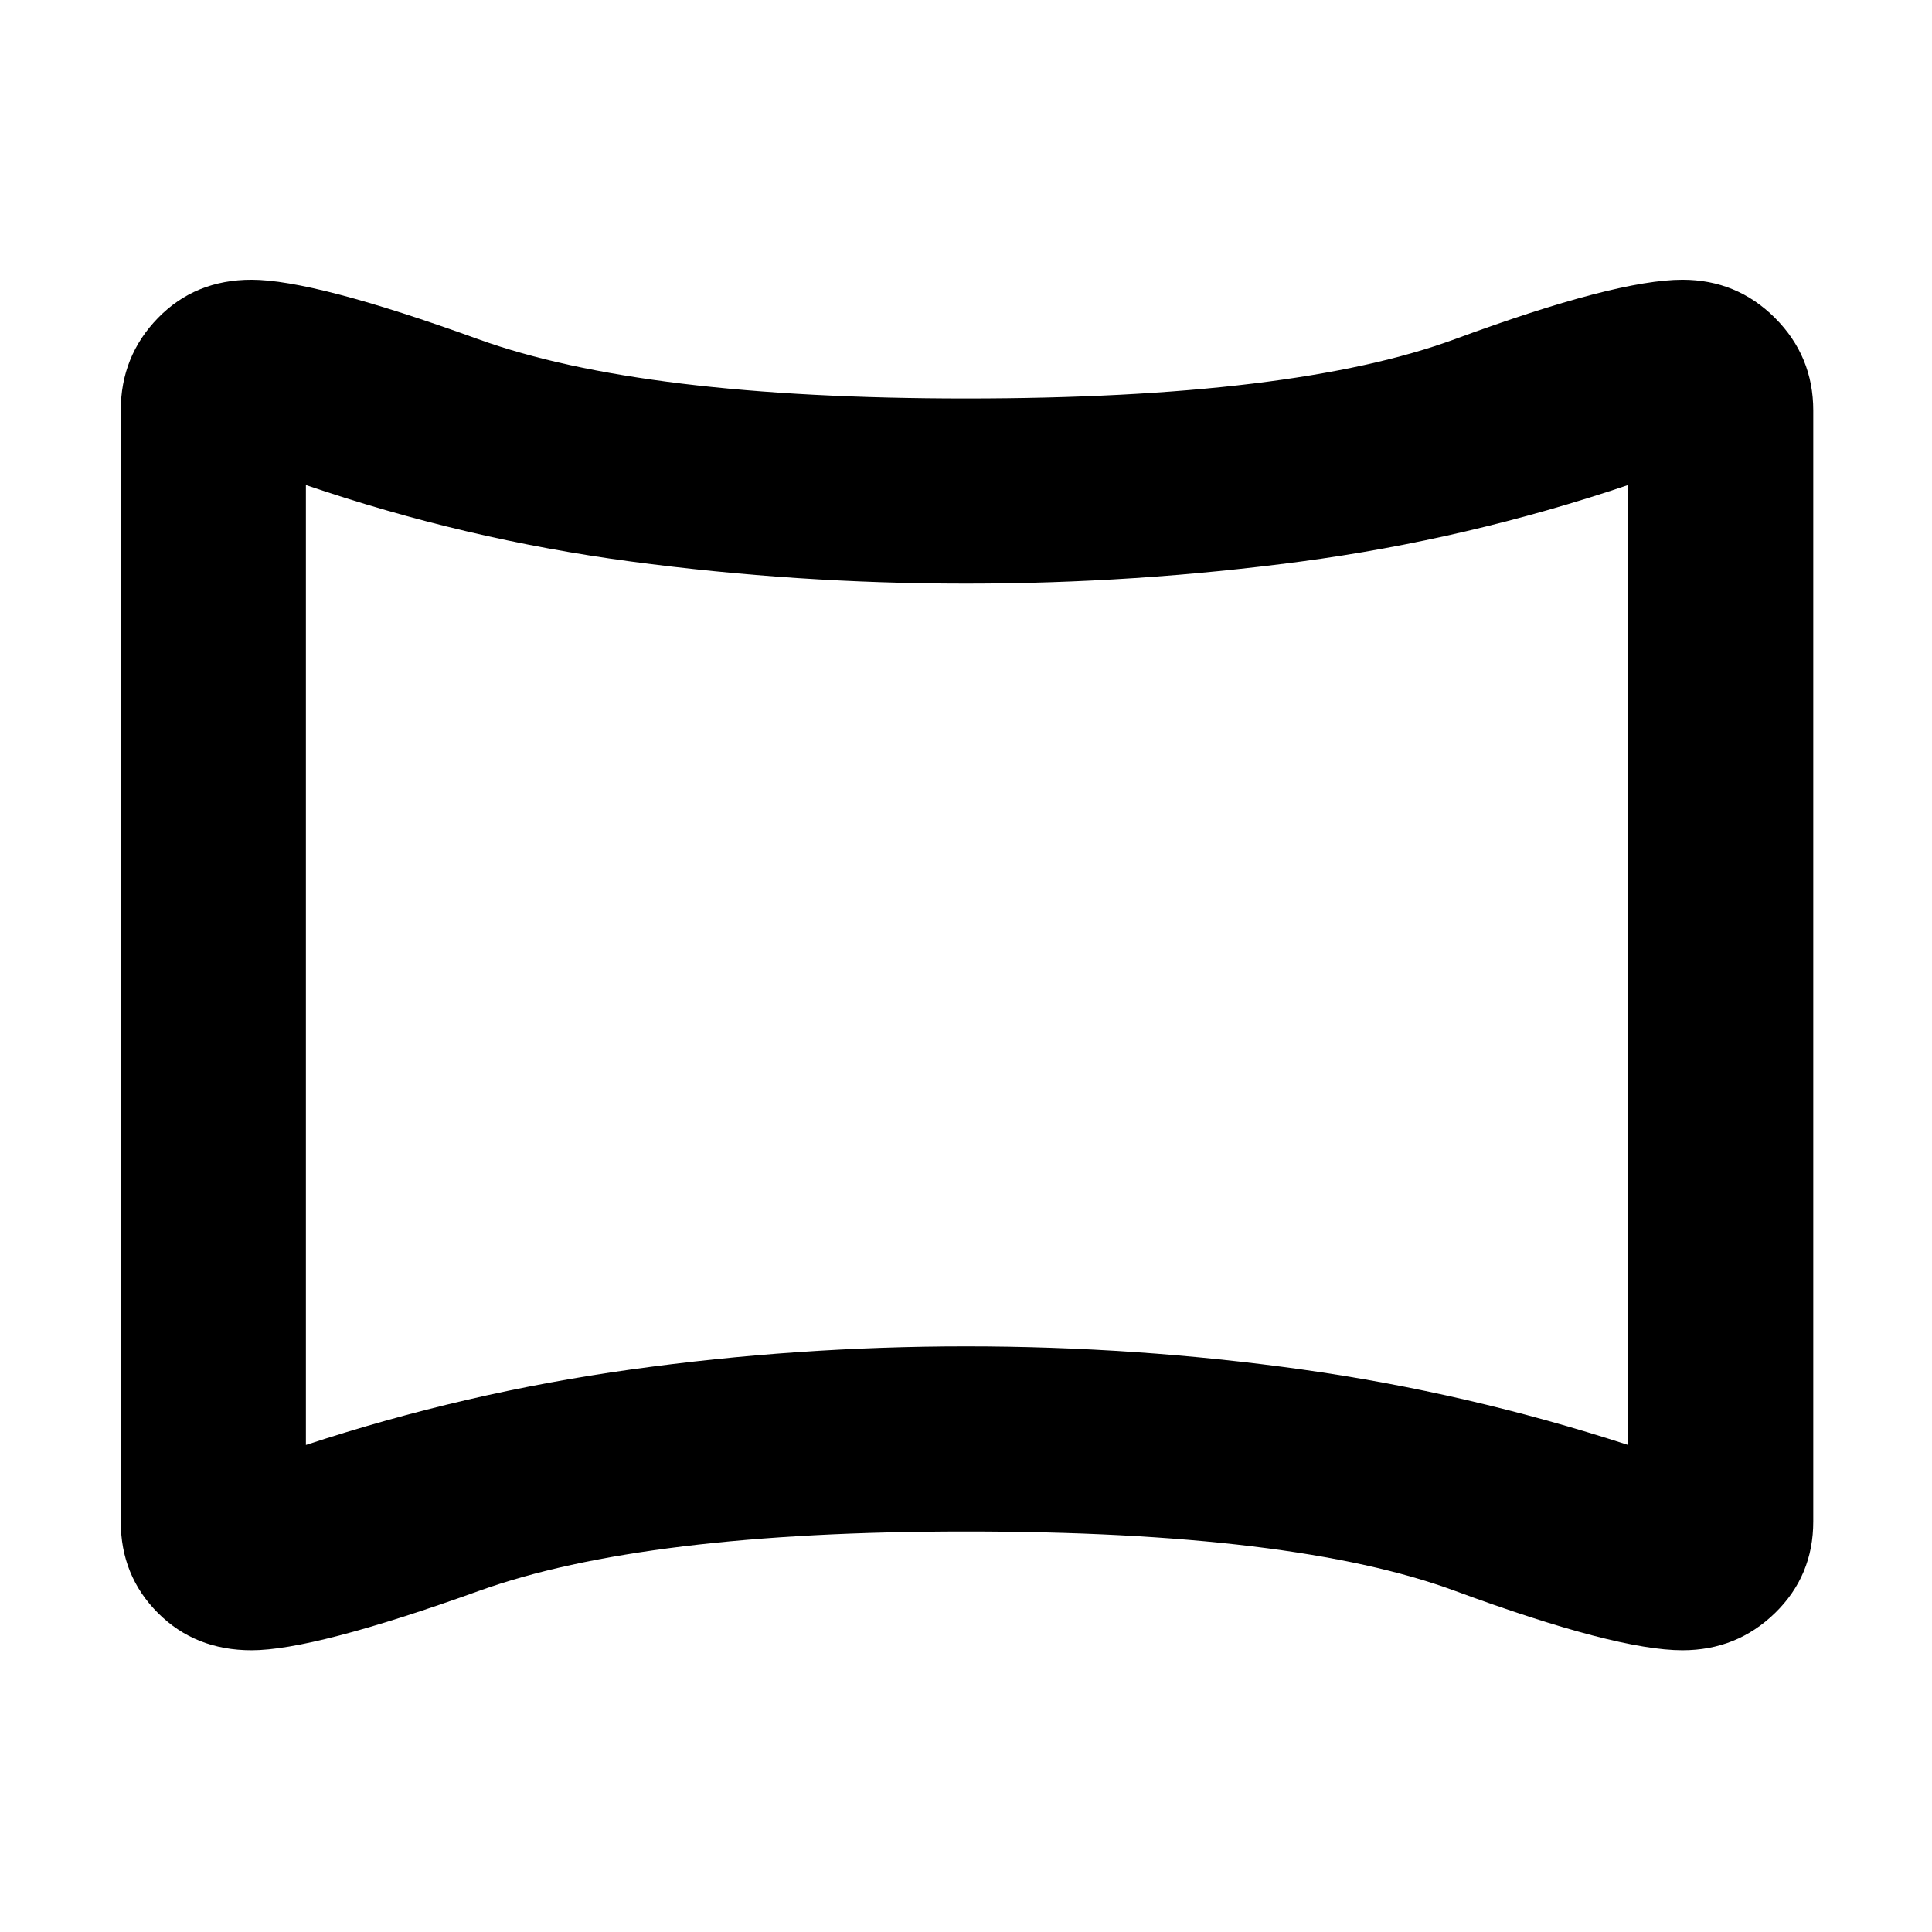 <svg xmlns="http://www.w3.org/2000/svg" height="48" width="48"><path d="M6.25 41Q4.85 41 3.925 40.075Q3 39.15 3 37.8V10.2Q3 8.85 3.925 7.9Q4.85 6.95 6.25 6.95Q7.8 6.95 11.875 8.425Q15.95 9.9 24 9.9Q32.15 9.9 36.15 8.425Q40.15 6.95 41.8 6.95Q43.15 6.95 44.1 7.9Q45.05 8.85 45.05 10.2V37.8Q45.05 39.15 44.1 40.075Q43.15 41 41.8 41Q40.15 41 36.15 39.525Q32.15 38.05 24 38.05Q16 38.05 11.9 39.525Q7.8 41 6.25 41ZM7.6 35.9Q11.55 34.6 15.675 34.025Q19.8 33.45 24 33.45Q28.25 33.45 32.35 34.025Q36.45 34.6 40.45 35.9V12.05Q36.45 13.4 32.325 13.95Q28.2 14.5 24 14.5Q19.8 14.5 15.675 13.95Q11.55 13.4 7.6 12.05ZM24 24Q24 24 24 24Q24 24 24 24Q24 24 24 24Q24 24 24 24Q24 24 24 24Q24 24 24 24Q24 24 24 24Q24 24 24 24Z"/></svg>